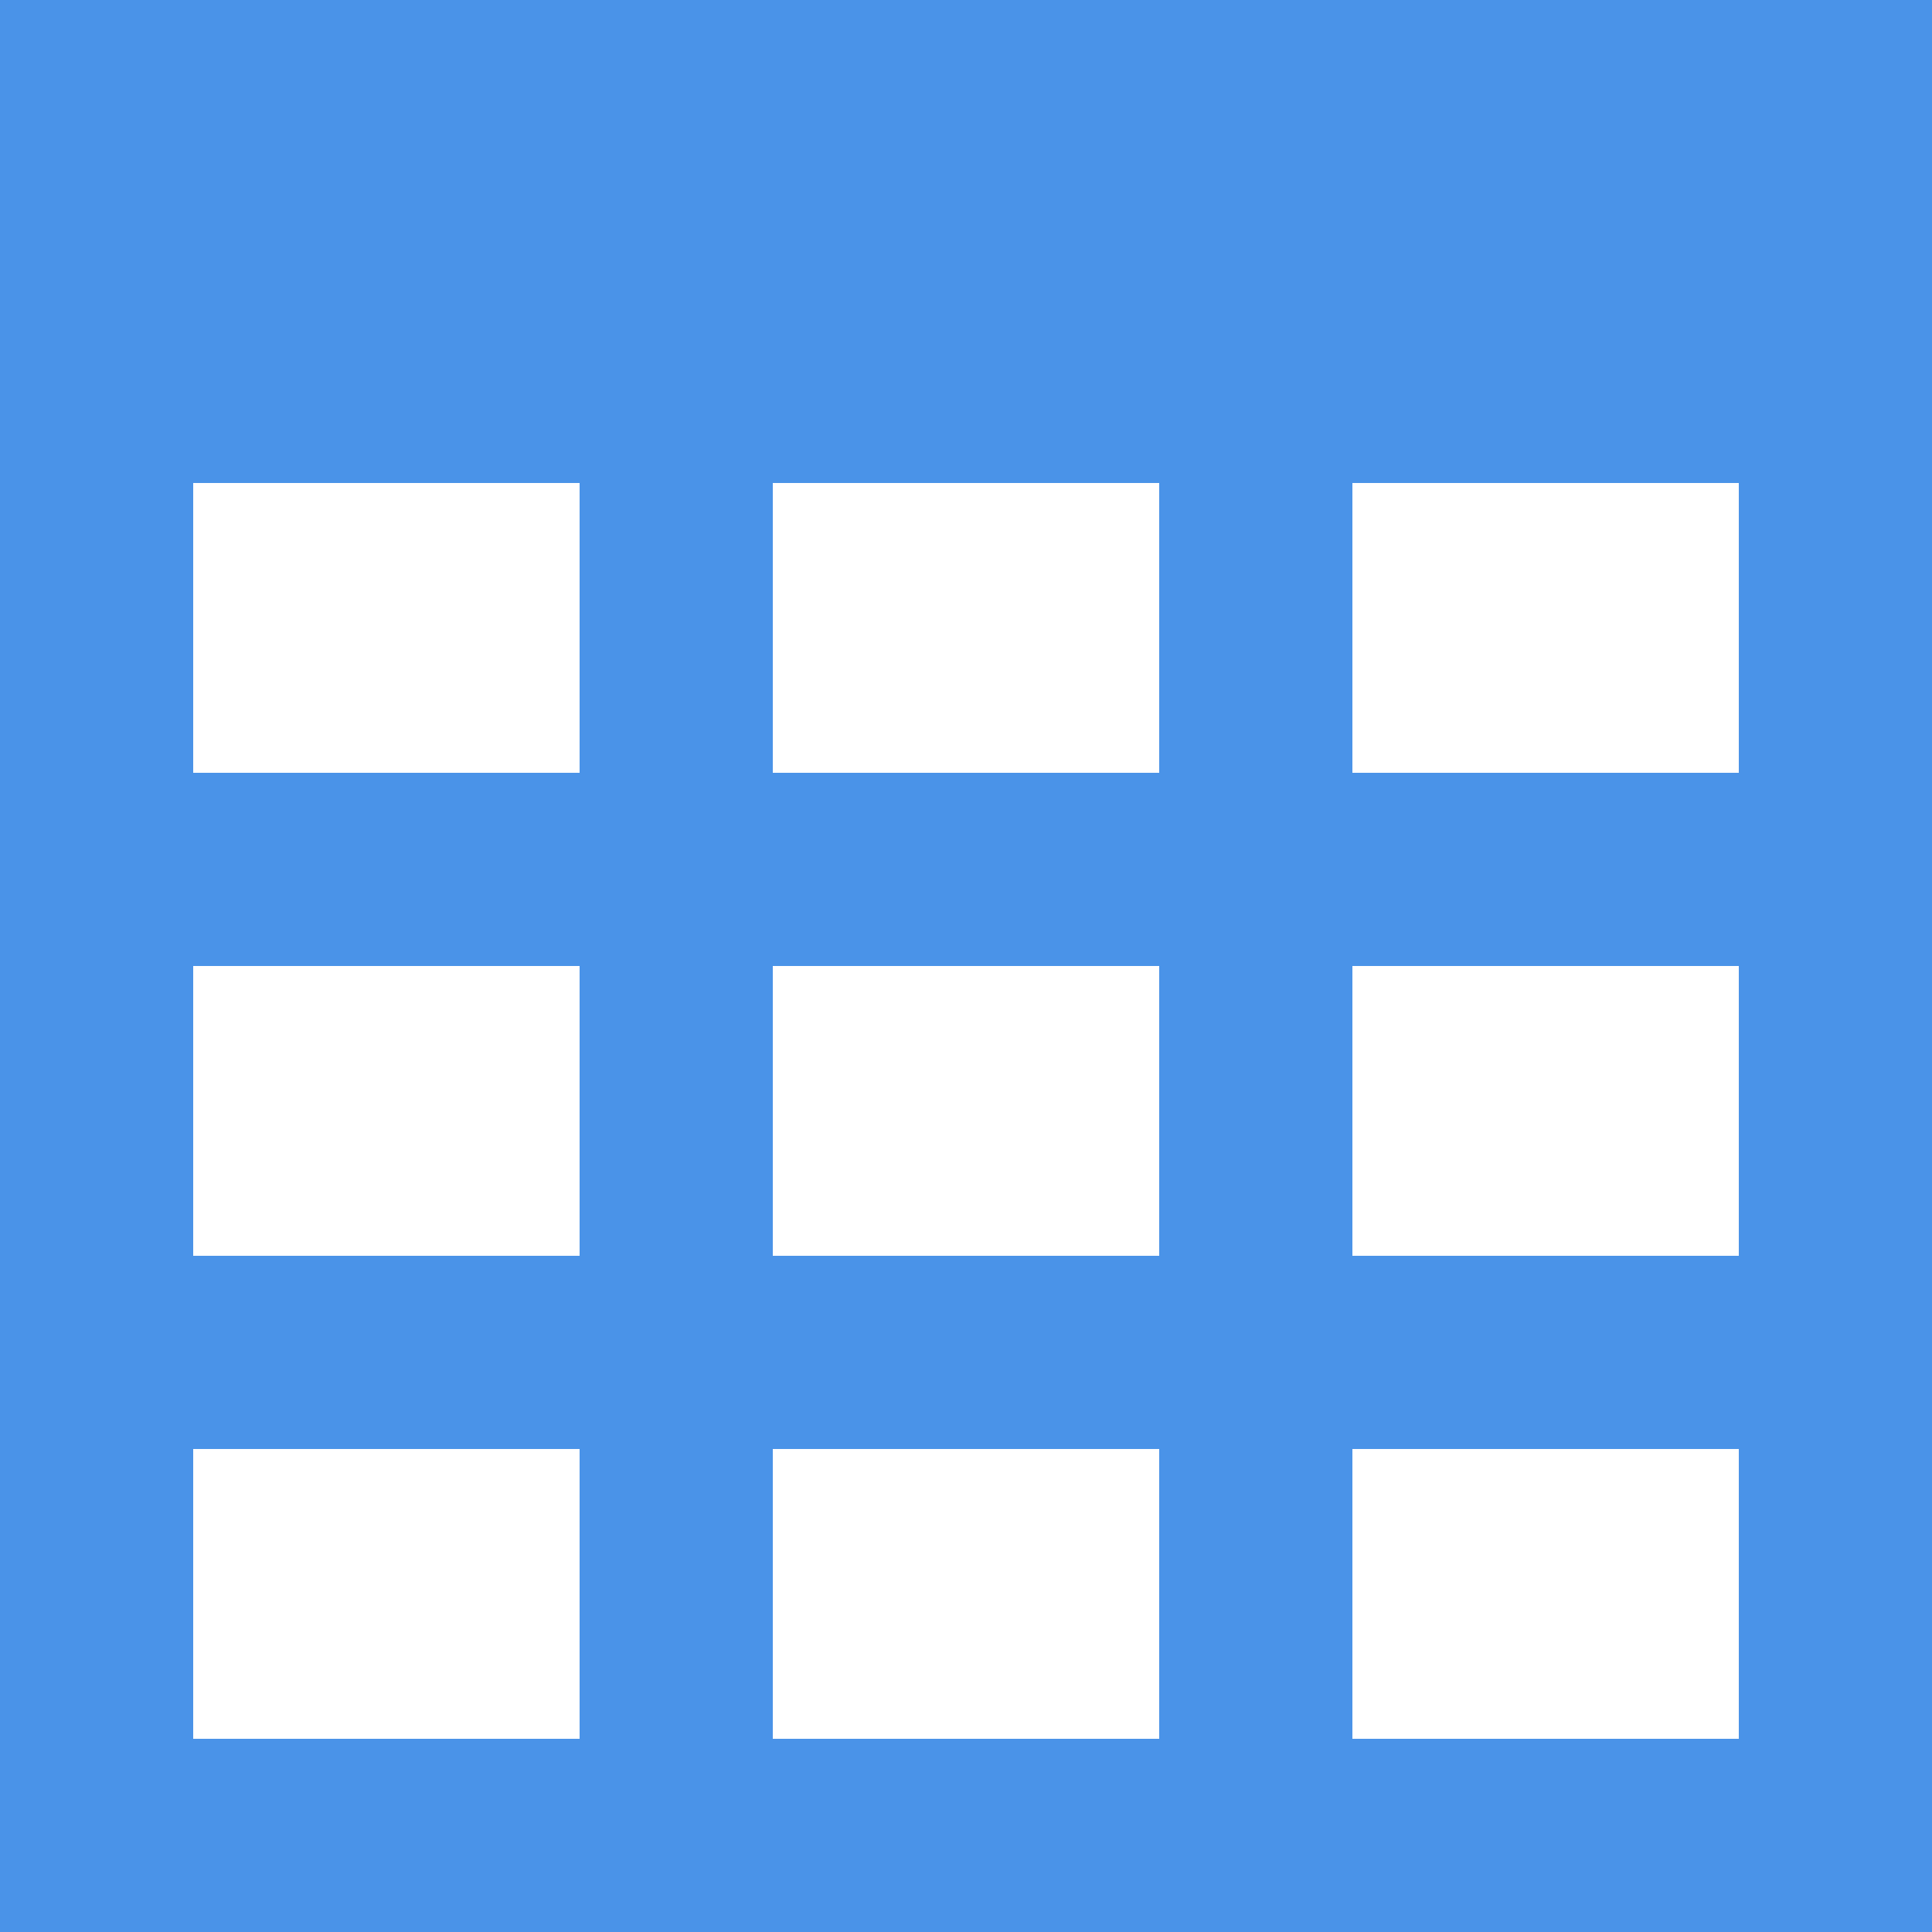 <?xml version="1.0" encoding="utf-8"?>
<!-- Generator: Adobe Illustrator 18.0.0, SVG Export Plug-In . SVG Version: 6.00 Build 0)  -->
<!DOCTYPE svg PUBLIC "-//W3C//DTD SVG 1.1//EN" "http://www.w3.org/Graphics/SVG/1.1/DTD/svg11.dtd">
<svg version="1.1" id="图层_1" xmlns="http://www.w3.org/2000/svg" xmlns:xlink="http://www.w3.org/1999/xlink" x="0px" y="0px"
	 viewBox="0 0 20 20" enable-background="new 0 0 20 20" xml:space="preserve">
<g>
	<g>
		<path fill="#4A93E8" d="M0,0v20h20V0H0z M6,18H2v-3h4V18z M6,13H2v-3h4V13z M6,8H2V5h4V8z M12,18H8v-3h4V18z M12,13H8v-3h4V13z
			 M12,8H8V5h4V8z M18,18h-4v-3h4V18z M18,13h-4v-3h4V13z M18,8h-4V5h4V8z"/>
	</g>
</g>
</svg>
